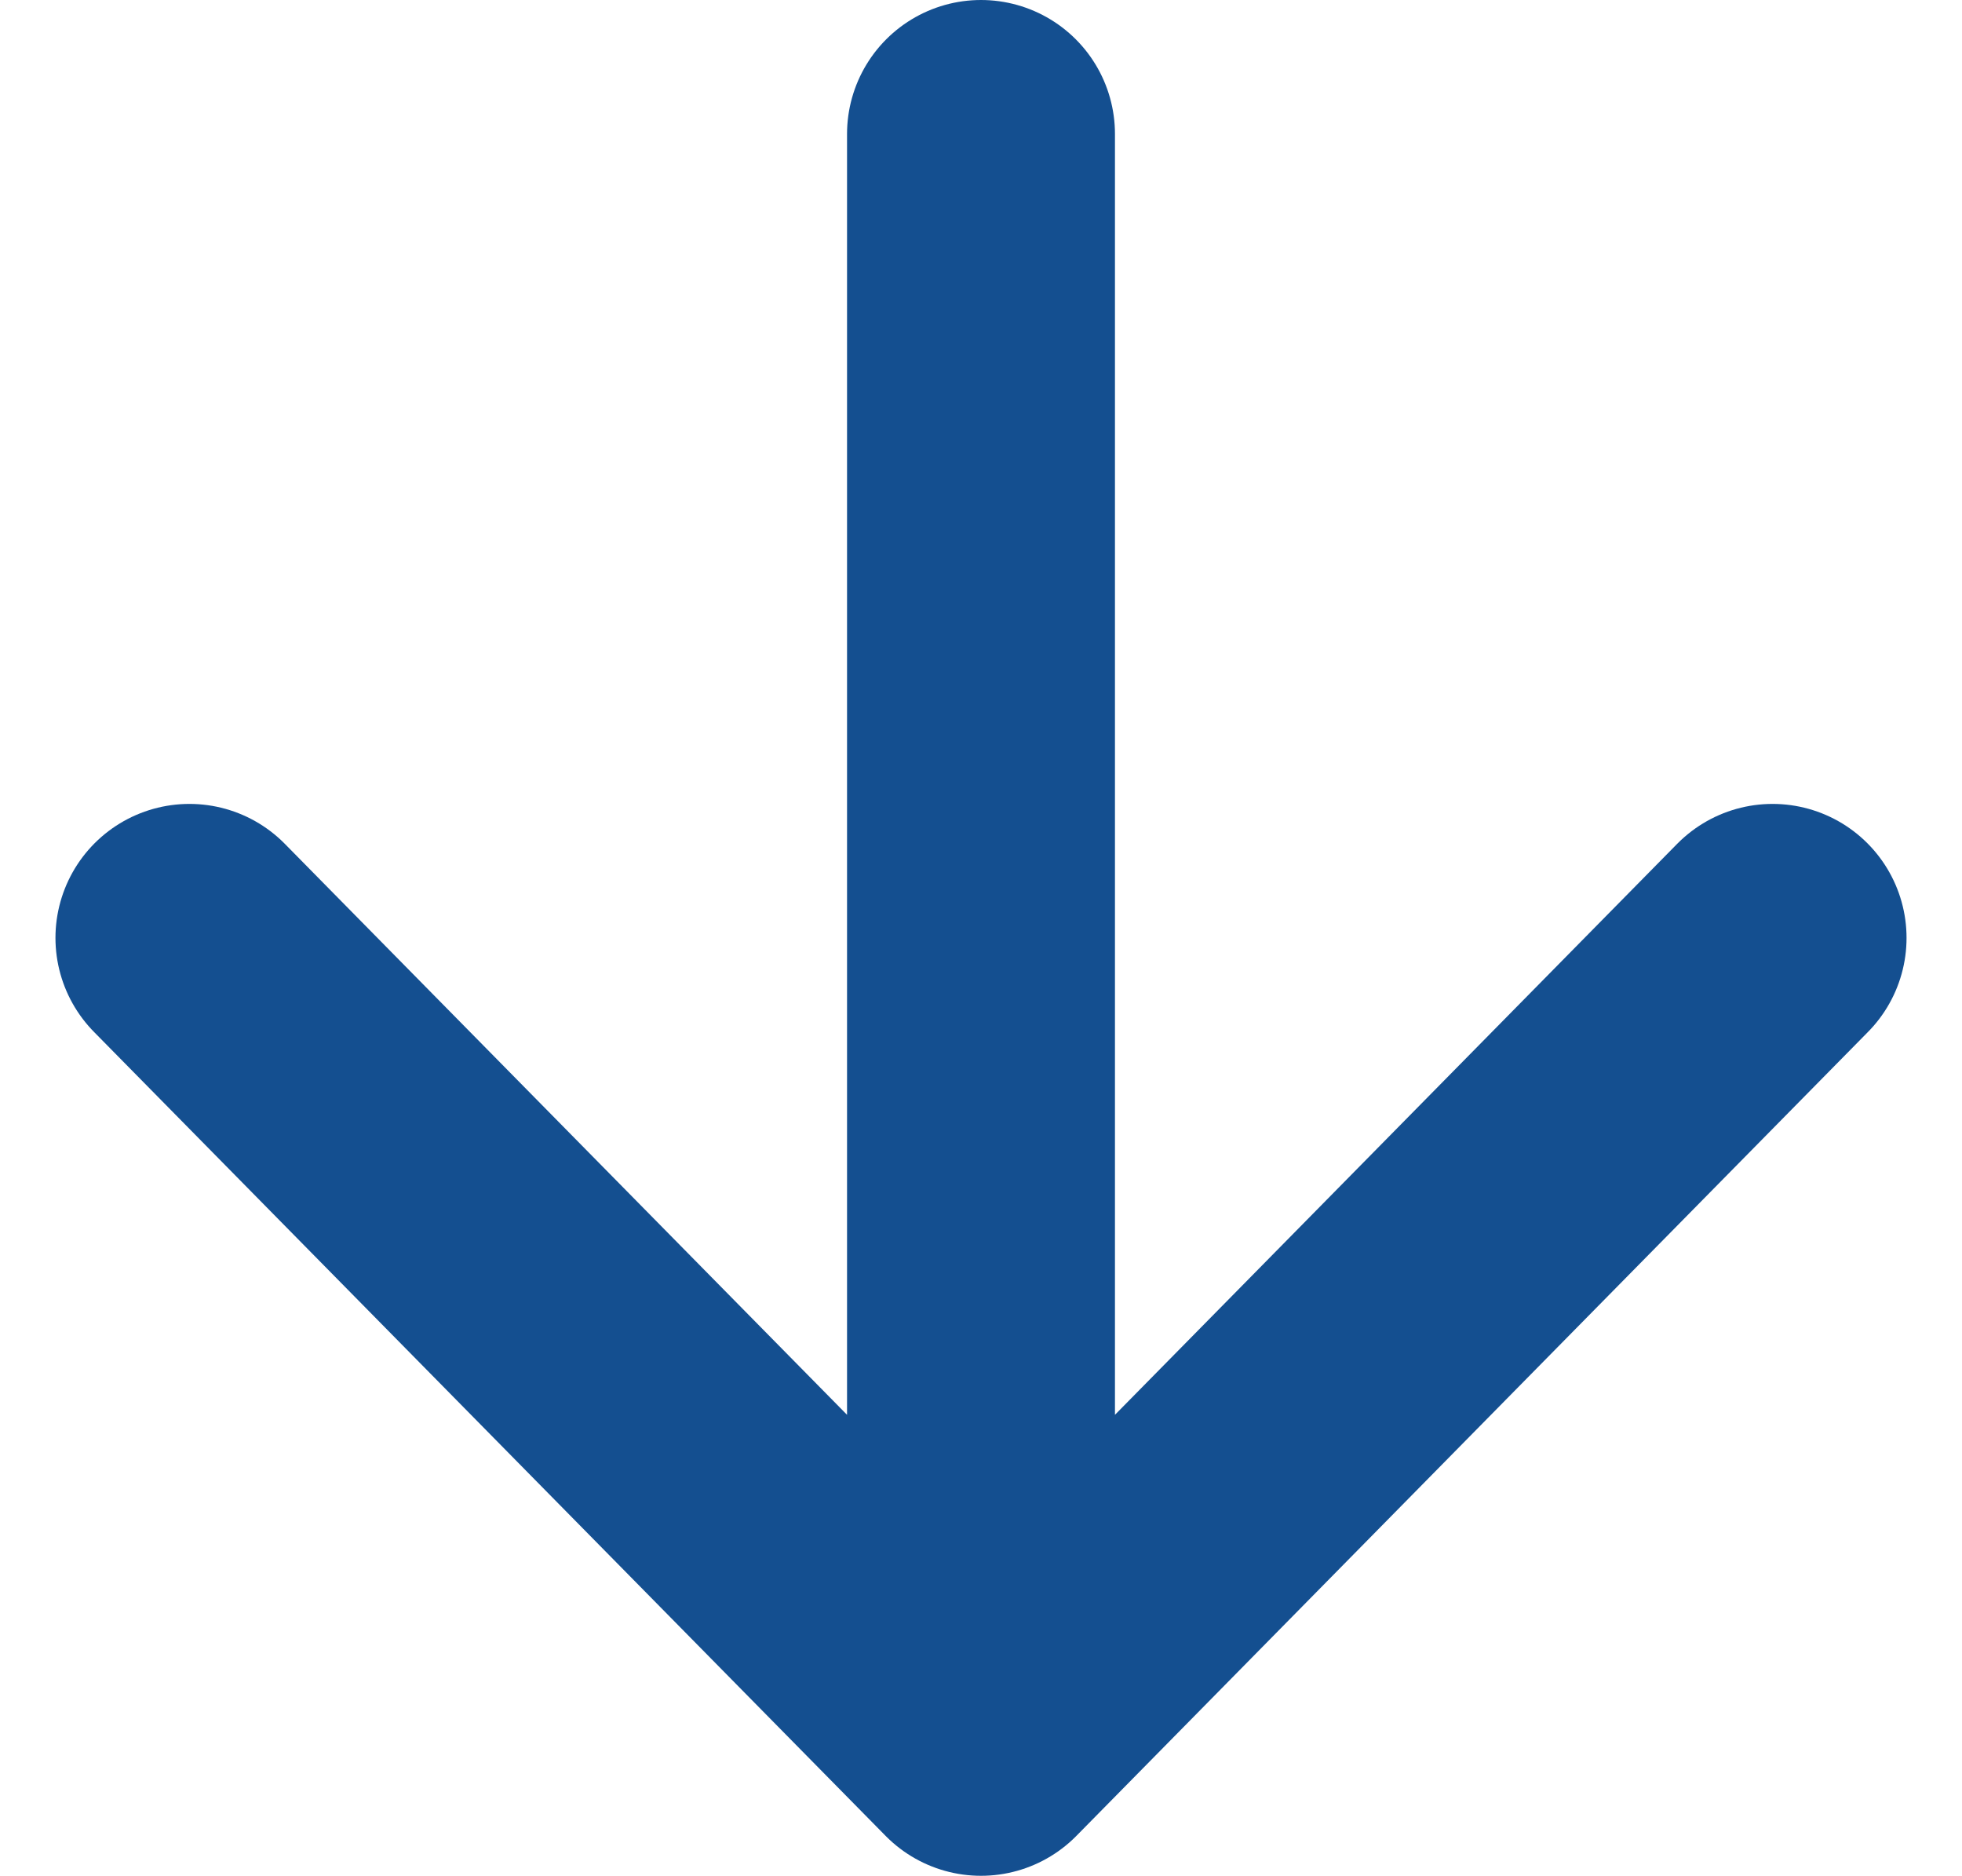 <svg xmlns="http://www.w3.org/2000/svg" width="14.646" height="14"><defs><style>.a{fill:none;stroke:#144f90;stroke-linecap:round;stroke-linejoin:round;stroke-width:2px}</style></defs><path class="a" d="m1.414 7 5.909 6 5.909-6M7.323 1v12"/></svg>